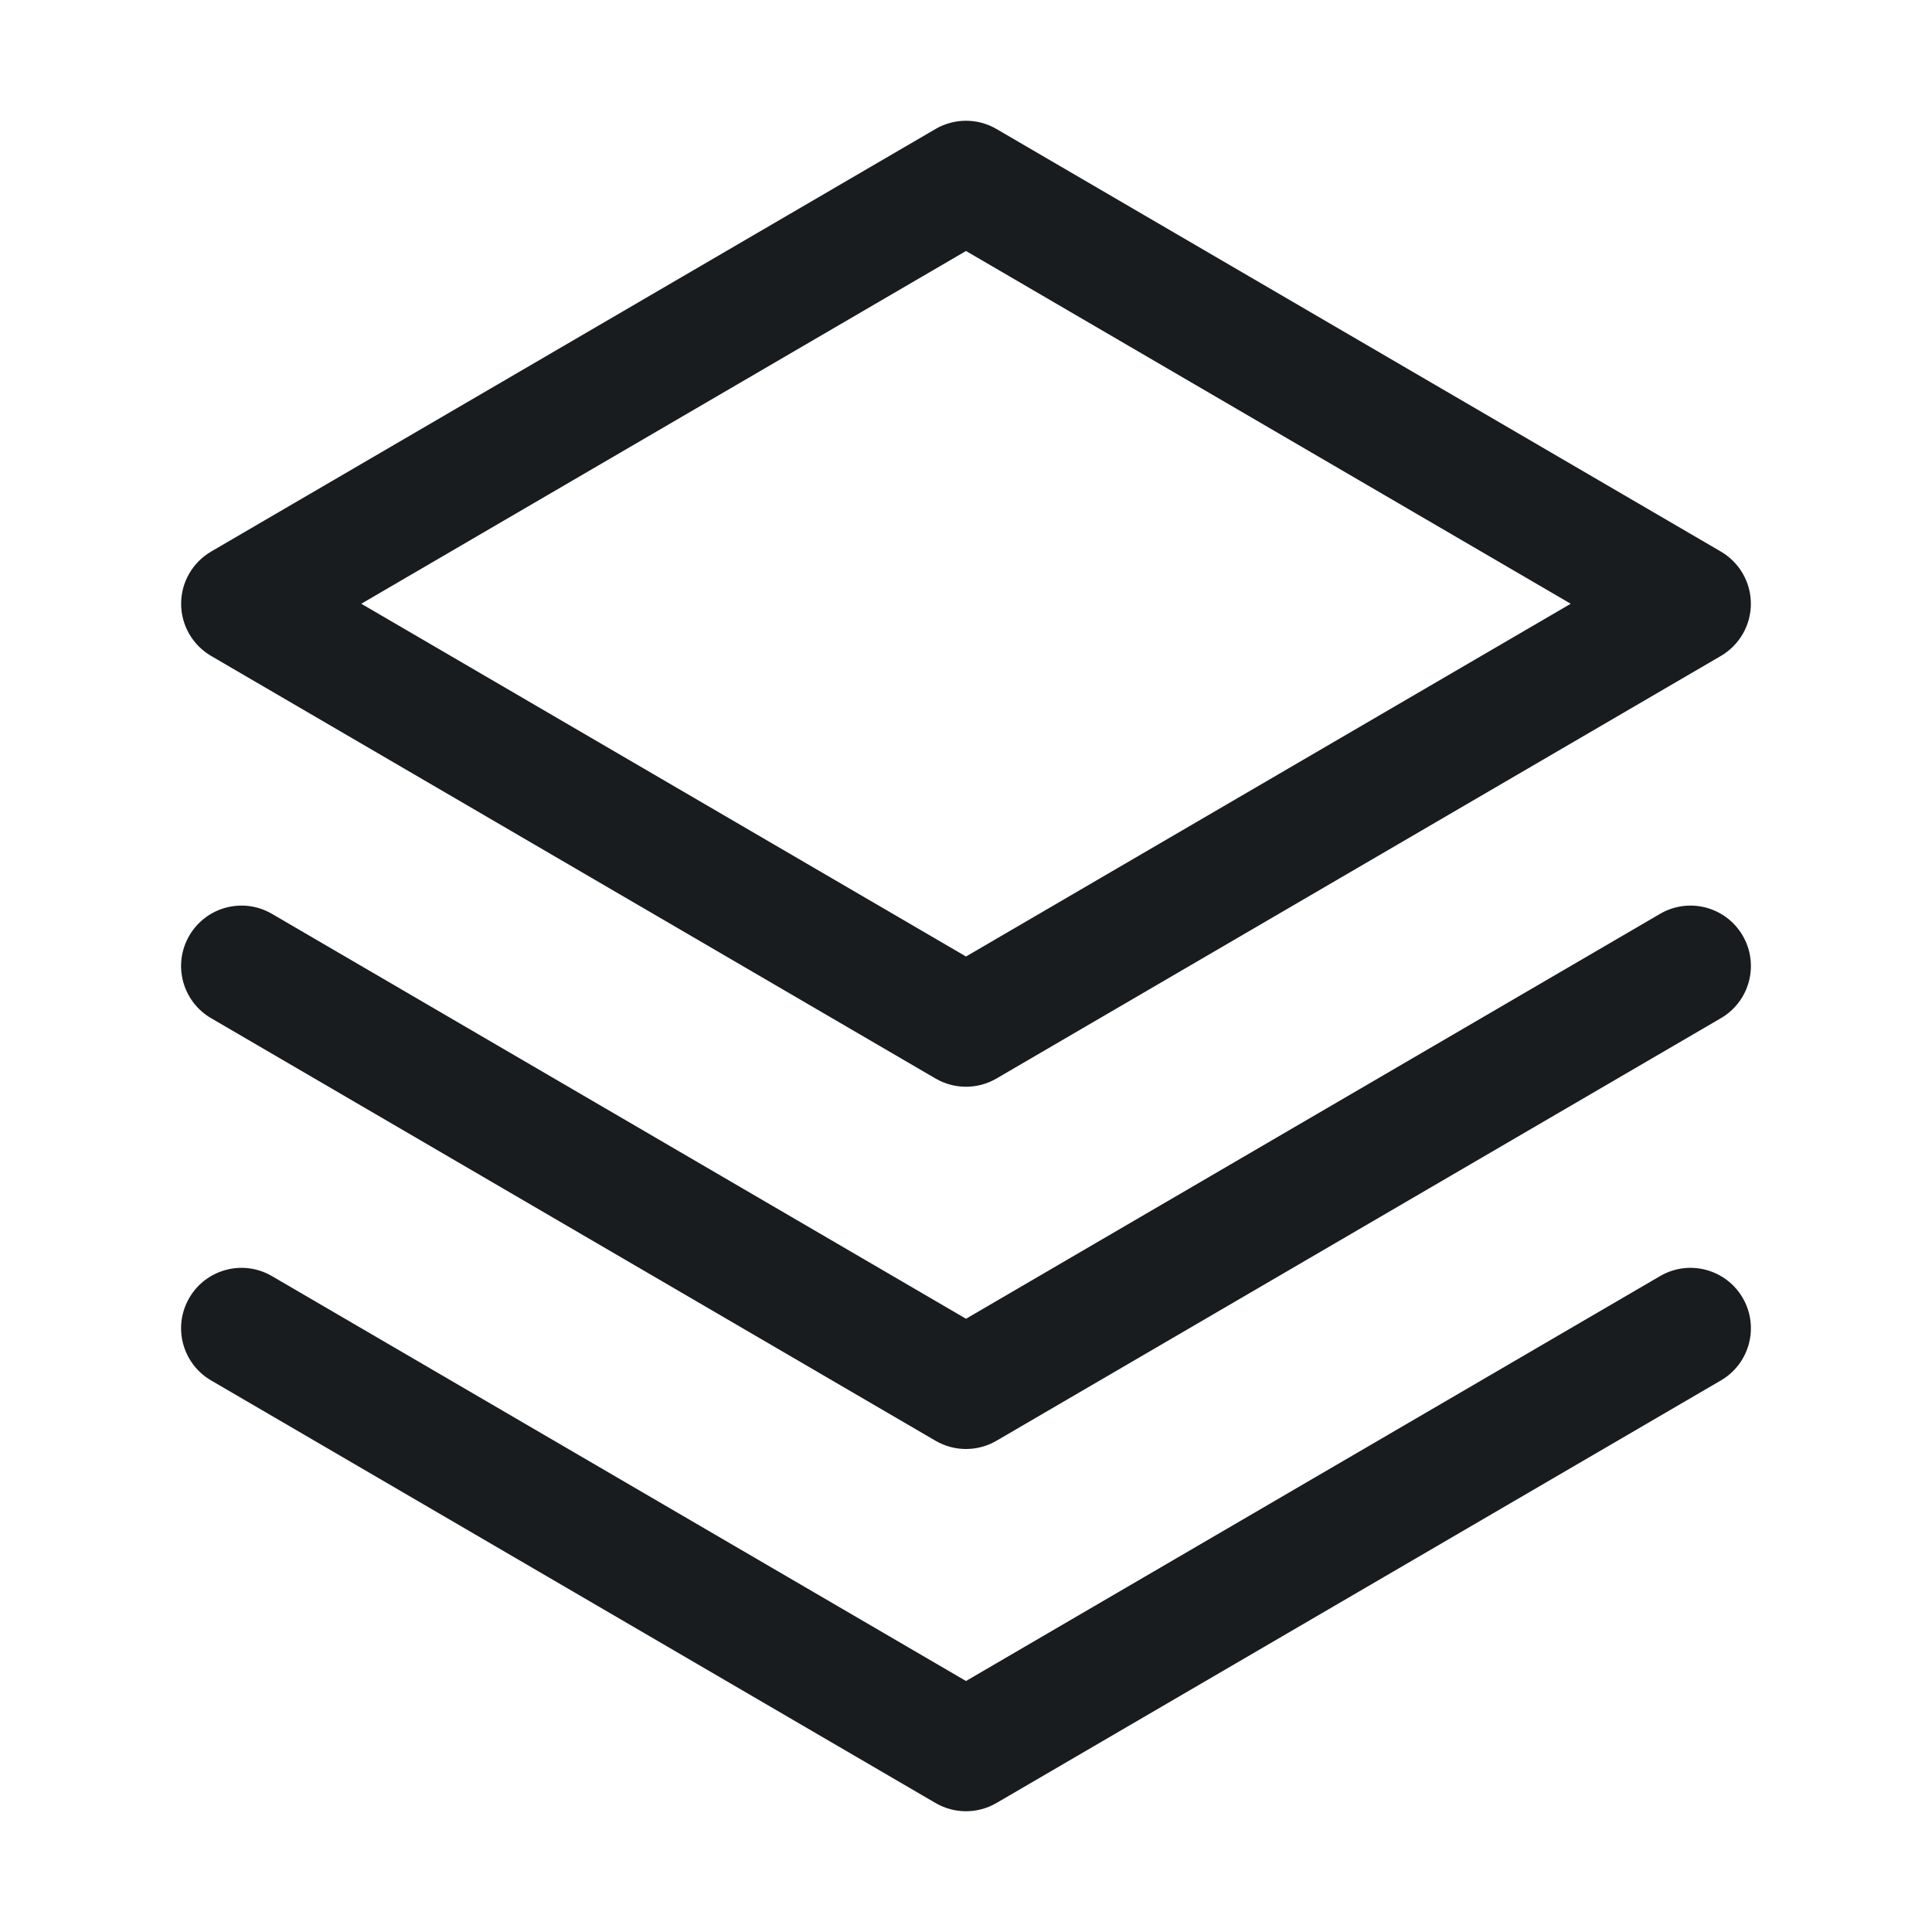 <svg width="24" height="24" viewBox="0 0 24 24" fill="none" xmlns="http://www.w3.org/2000/svg">
<path fill-rule="evenodd" clip-rule="evenodd" d="M2.352 16.122C2.561 15.764 3.02 15.643 3.378 15.852L12 20.882L20.622 15.852C20.98 15.643 21.439 15.764 21.648 16.122C21.857 16.48 21.736 16.939 21.378 17.148L12.378 22.398C12.144 22.534 11.856 22.534 11.622 22.398L2.622 17.148C2.264 16.939 2.143 16.48 2.352 16.122Z" fill="#191C1F"/>
<path fill-rule="evenodd" clip-rule="evenodd" d="M2.352 11.622C2.561 11.264 3.02 11.143 3.378 11.352L12 16.382L20.622 11.352C20.98 11.143 21.439 11.264 21.648 11.622C21.857 11.98 21.736 12.439 21.378 12.648L12.378 17.898C12.144 18.034 11.856 18.034 11.622 17.898L2.622 12.648C2.264 12.439 2.143 11.98 2.352 11.622Z" fill="#191C1F"/>
<path fill-rule="evenodd" clip-rule="evenodd" d="M11.622 1.602C11.856 1.466 12.144 1.466 12.378 1.602L21.378 6.852C21.608 6.987 21.75 7.233 21.75 7.5C21.75 7.767 21.608 8.013 21.378 8.148L12.378 13.398C12.144 13.534 11.856 13.534 11.622 13.398L2.622 8.148C2.392 8.013 2.25 7.767 2.25 7.5C2.25 7.233 2.392 6.987 2.622 6.852L11.622 1.602ZM4.488 7.5L12 11.882L19.512 7.5L12 3.118L4.488 7.5Z" fill="#191C1F"/>
</svg>
